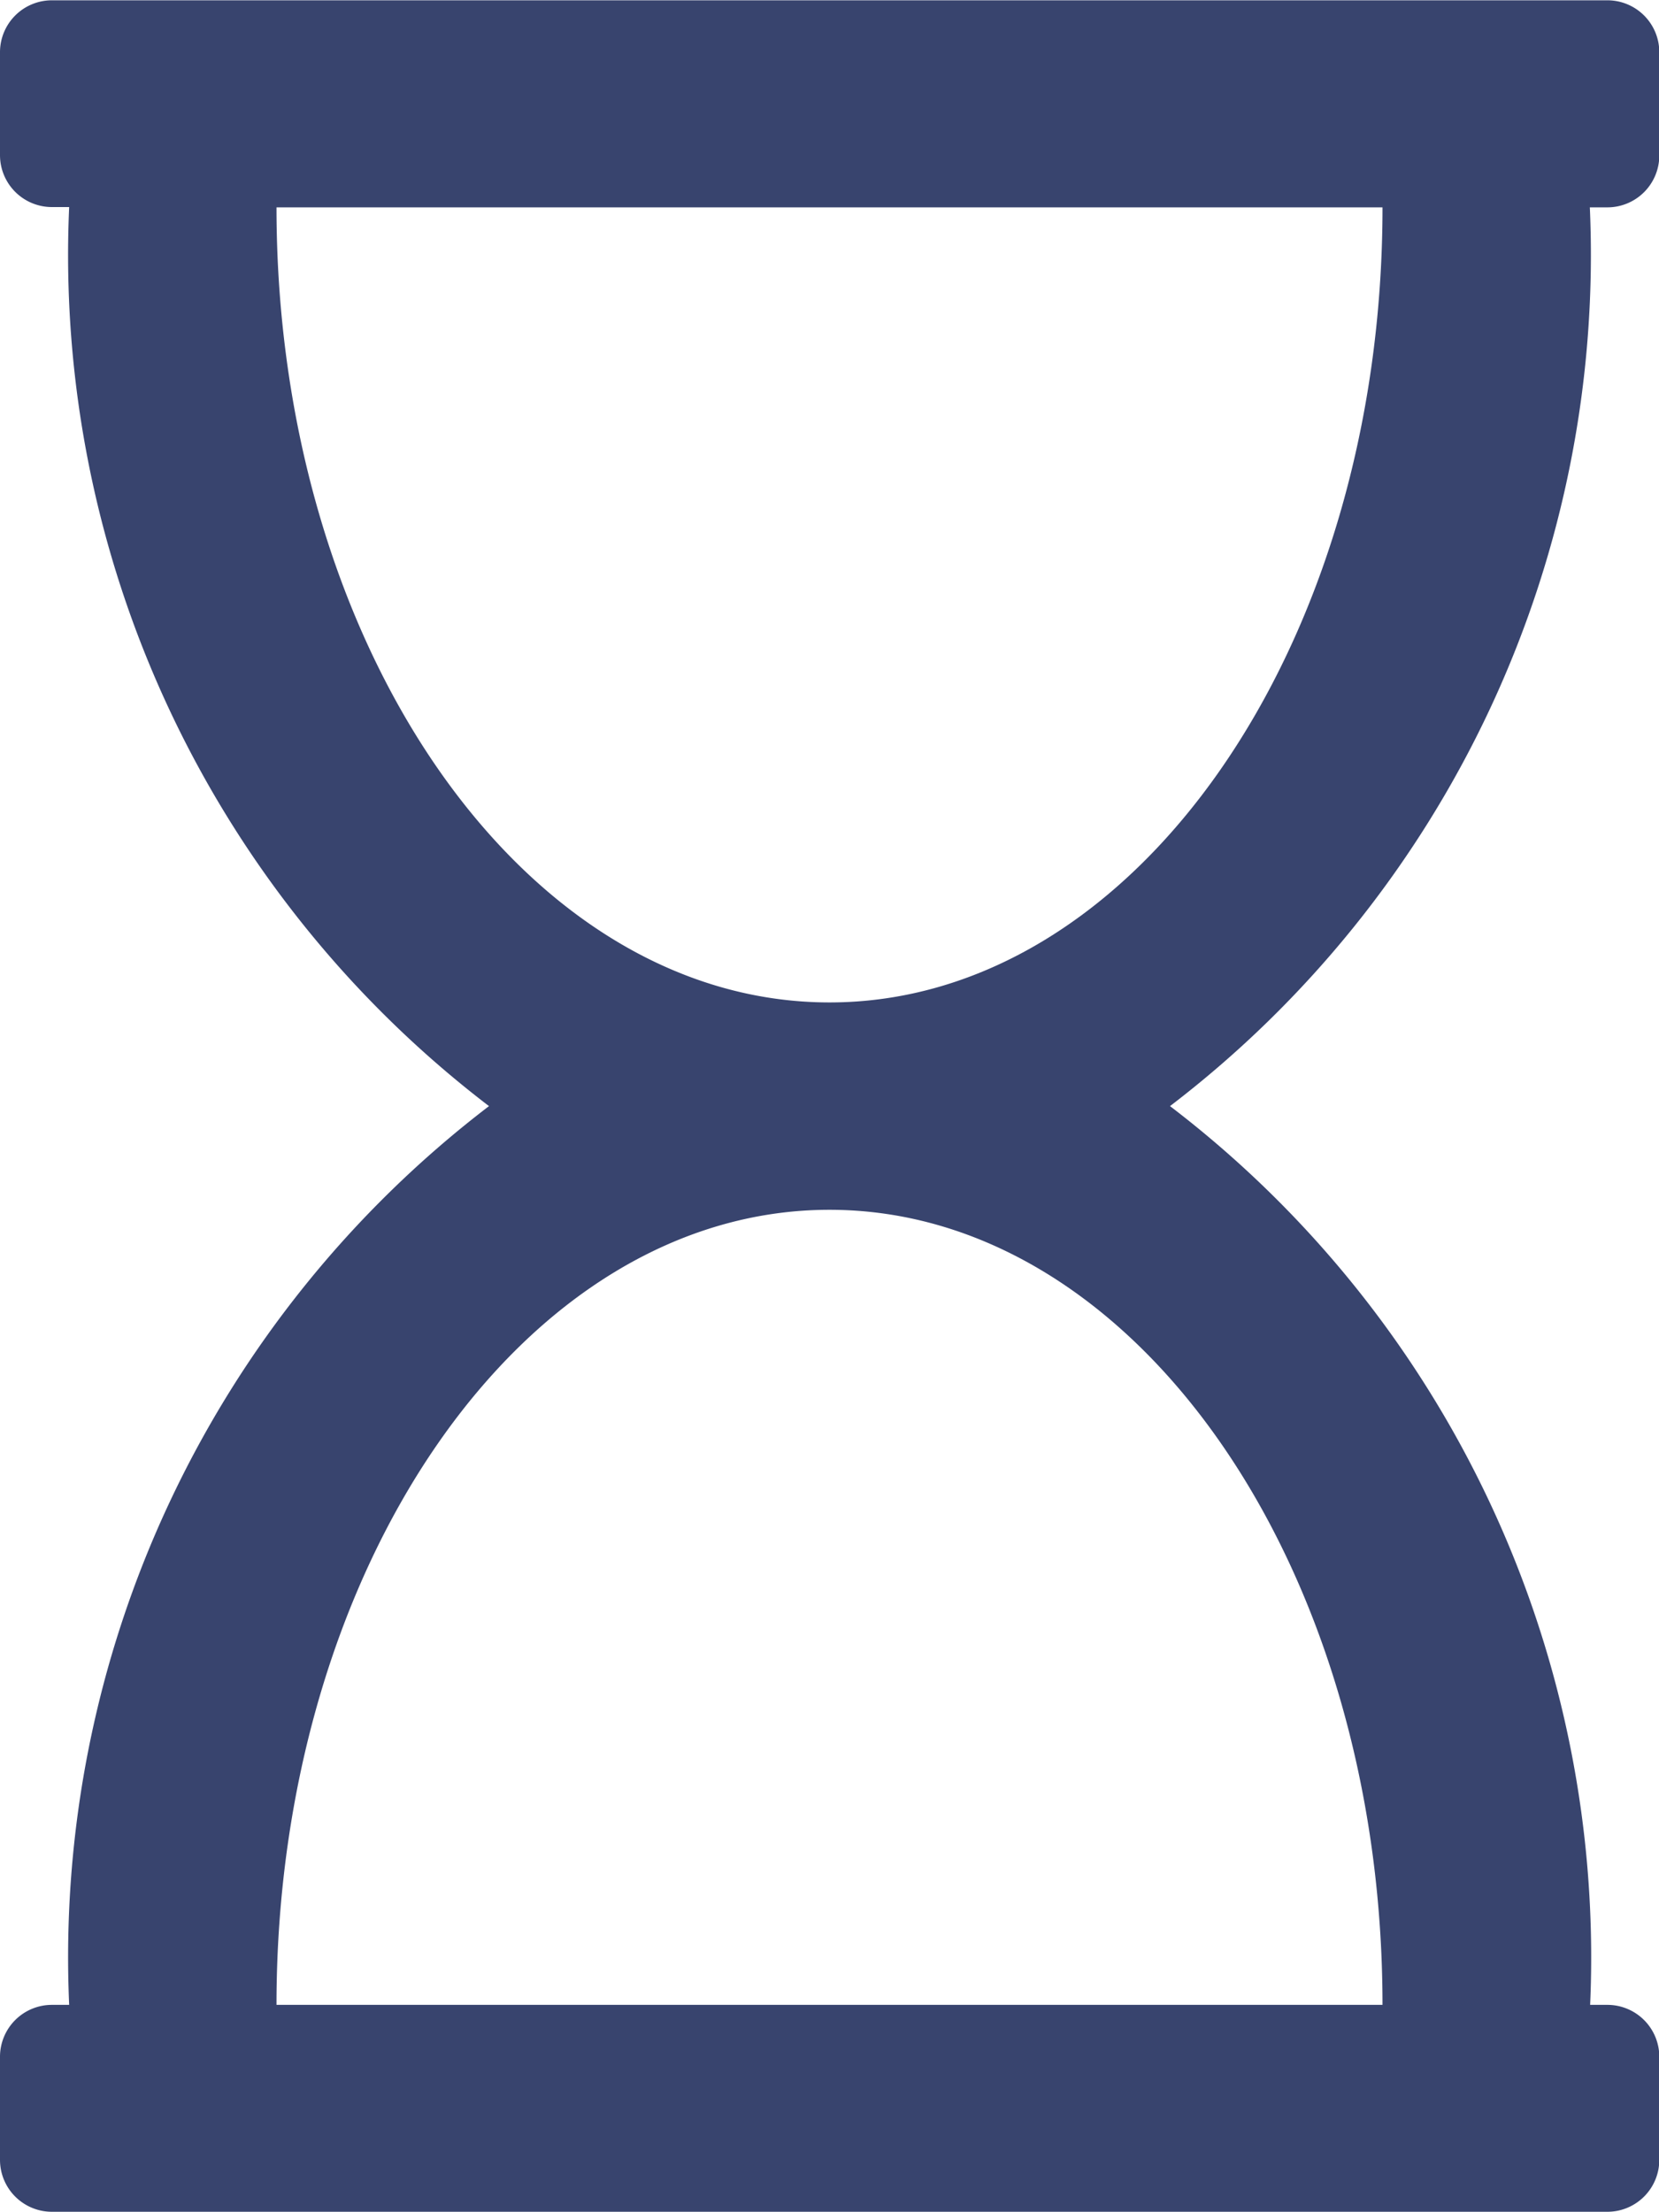 <svg xmlns="http://www.w3.org/2000/svg" width="11.25" height="15" viewBox="0 0 11.25 15">
    <defs>
        <style>
            .cls-1{fill:#38446e}
        </style>
    </defs>
    <path id="status-pending" d="M10.781-11.719h.119a.352.352 0 0 0 .352-.352v-.7a.352.352 0 0 0-.352-.352H.352a.352.352 0 0 0-.352.35v.7a.352.352 0 0 0 .352.352h.117a7.261 7.261 0 0 0 2.847 6.096A7.263 7.263 0 0 0 .469.469H.352A.352.352 0 0 0 0 .82v.7a.352.352 0 0 0 .352.352H10.9a.352.352 0 0 0 .352-.352v-.7A.352.352 0 0 0 10.9.469h-.117a7.261 7.261 0 0 0-2.849-6.094 7.263 7.263 0 0 0 2.847-6.094zm-8.906 0h7.5c0 2.977-1.679 5.391-3.75 5.391s-3.75-2.414-3.75-5.391zM9.375.469h-7.5c0-2.977 1.679-5.391 3.75-5.391s3.75 2.414 3.75 5.391z" class="cls-1" transform="translate(0 13.125)"/>
</svg>
